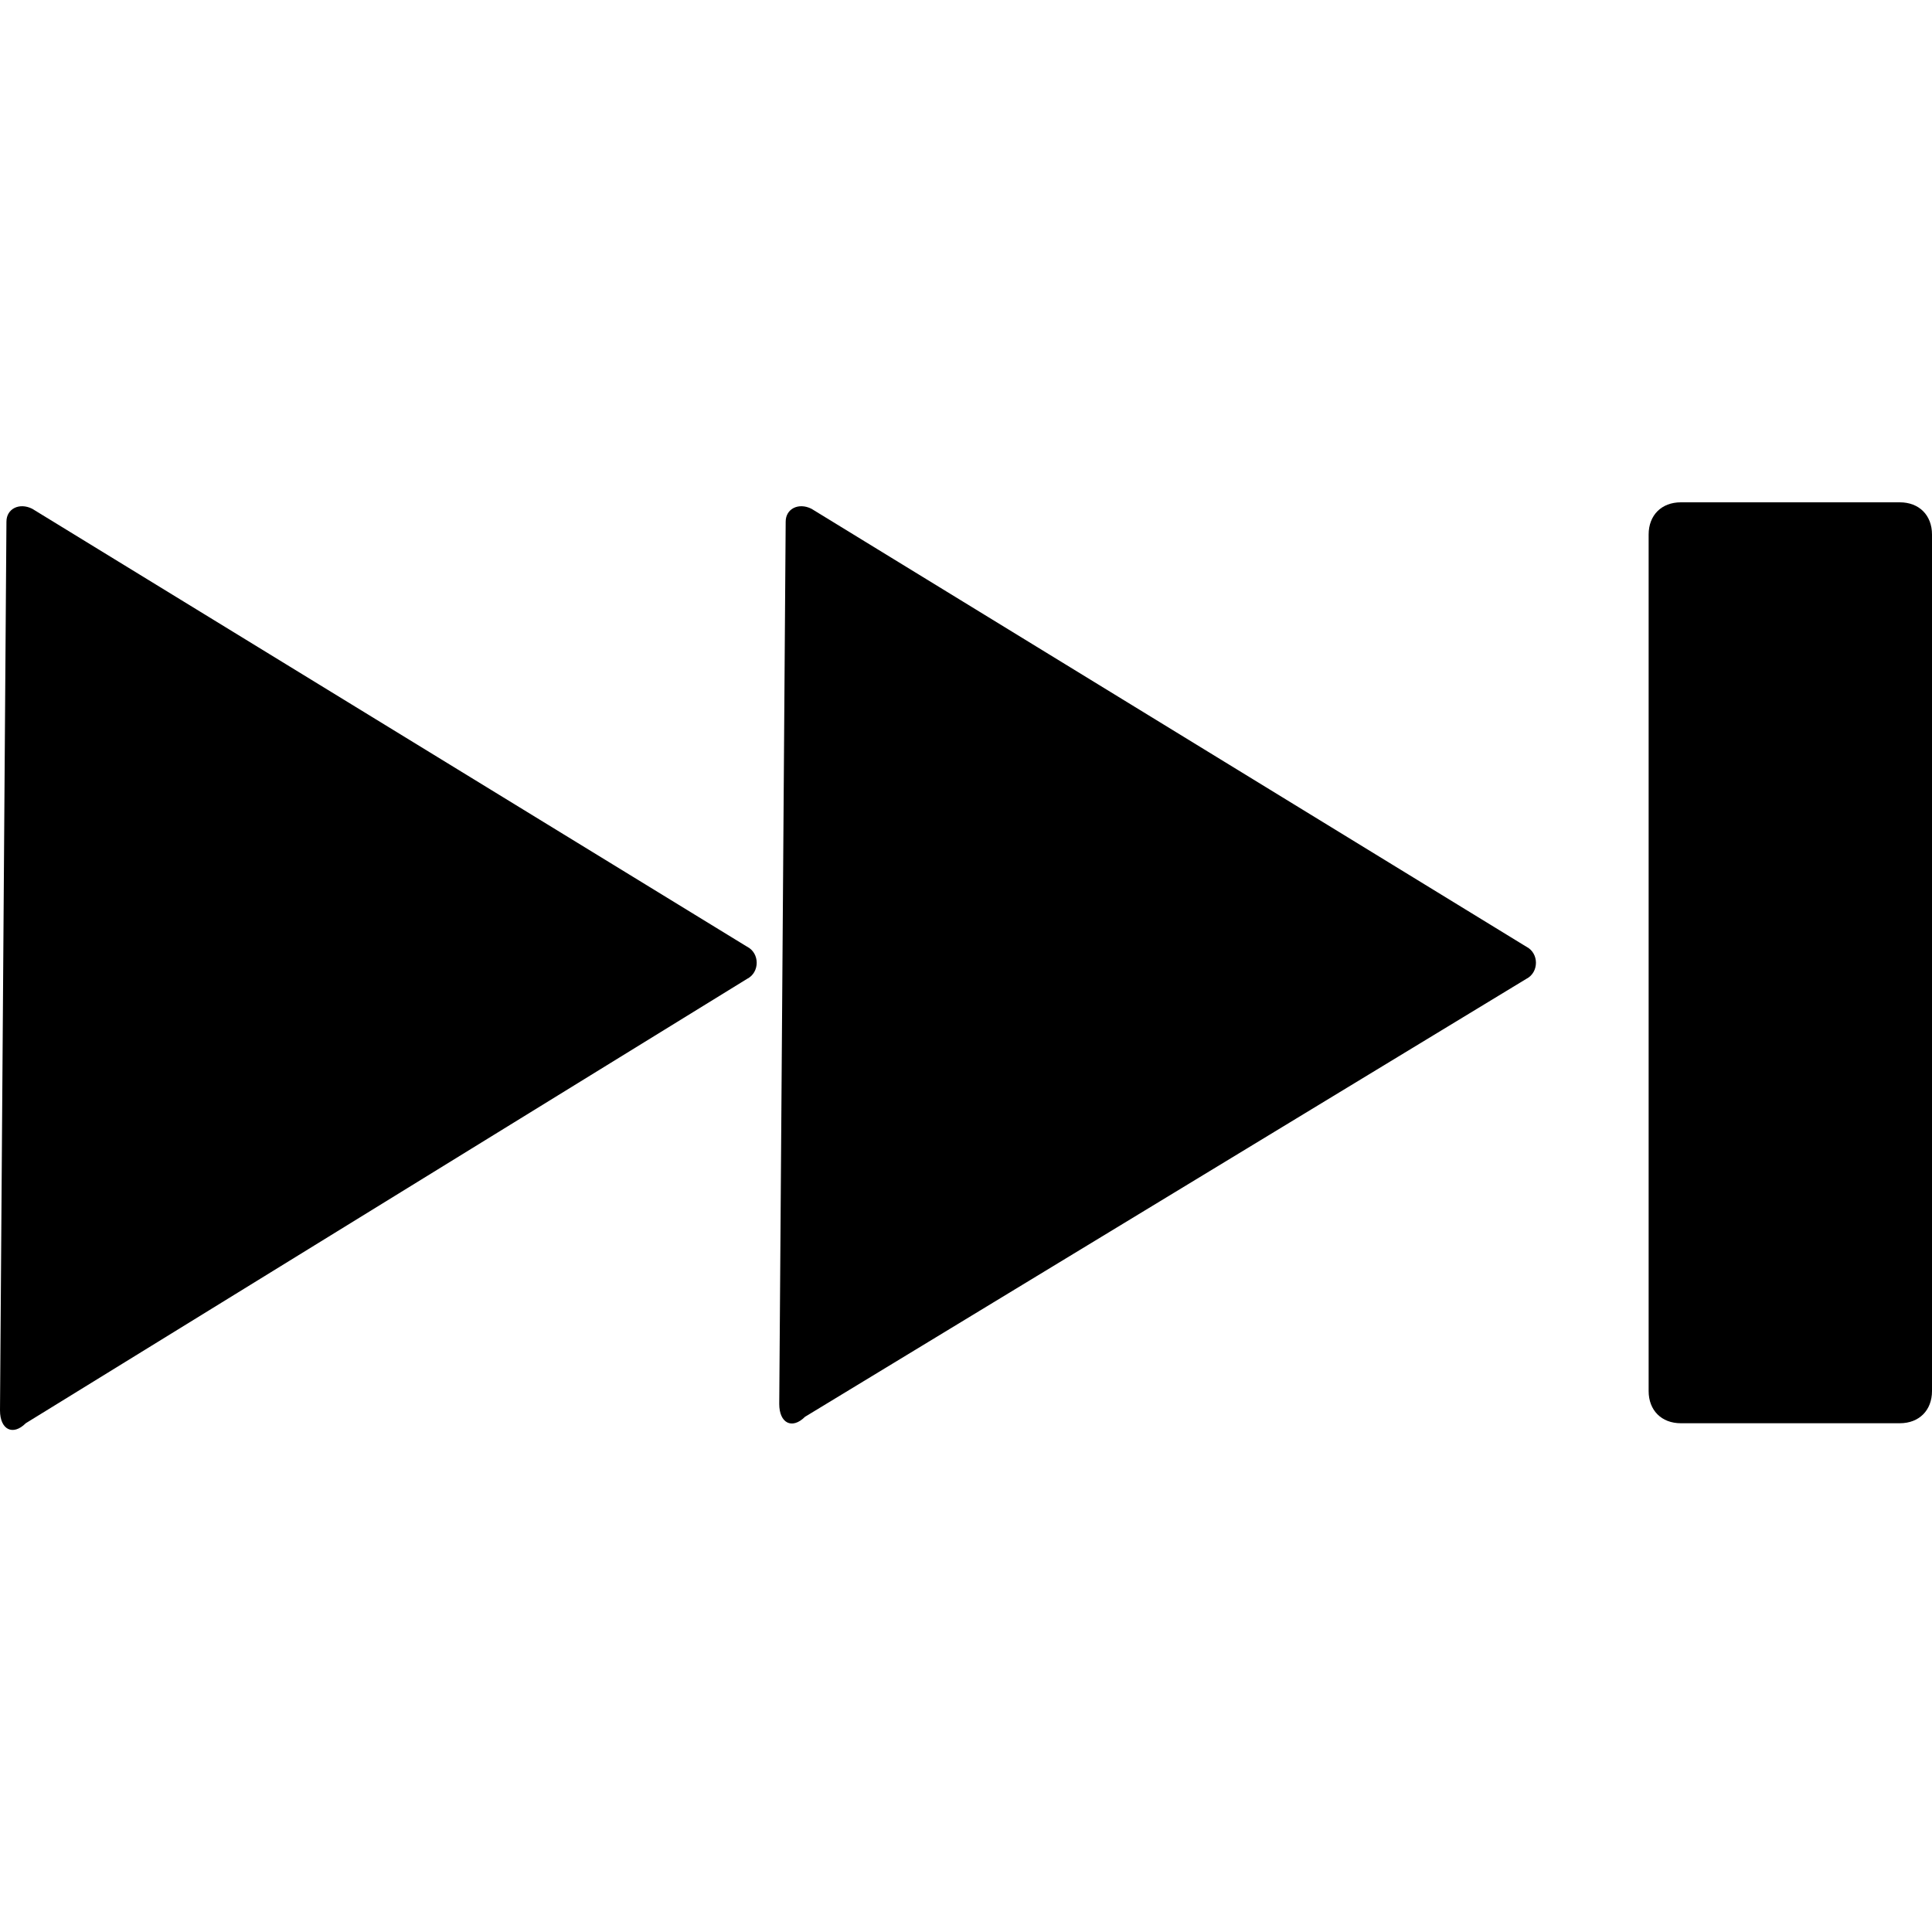 <?xml version="1.0" encoding="utf-8"?>
<!-- Generator: Adobe Illustrator 18.0.0, SVG Export Plug-In . SVG Version: 6.00 Build 0)  -->
<!DOCTYPE svg PUBLIC "-//W3C//DTD SVG 1.1//EN" "http://www.w3.org/Graphics/SVG/1.1/DTD/svg11.dtd">
<svg version="1.1" id="Layer_1" xmlns="http://www.w3.org/2000/svg" xmlns:xlink="http://www.w3.org/1999/xlink" x="0px" y="0px"
	 viewBox="100 0 30 30" enable-background="new 100 0 30 30" xml:space="preserve">
<g>
	<path fill-rule="evenodd" clip-rule="evenodd" d="M111.6,15.2c0.2-0.1,0.2-0.4,0-0.5l-11.1-6.8c-0.2-0.1-0.4,0-0.4,0.2L100,21.9
		c0,0.3,0.2,0.4,0.4,0.2L111.6,15.2z M123.7,15.2c0.2-0.1,0.2-0.4,0-0.5l-11.1-6.8c-0.2-0.1-0.4,0-0.4,0.2l-0.1,13.7
		c0,0.3,0.2,0.4,0.4,0.2L123.7,15.2z"/>
	<path fill-rule="evenodd" clip-rule="evenodd" d="M125.6,8.3c0-0.3,0.2-0.5,0.5-0.5h3.4c0.3,0,0.5,0.2,0.5,0.5v13.3
		c0,0.3-0.2,0.5-0.5,0.5h-3.4c-0.3,0-0.5-0.2-0.5-0.5V8.3z"/>
</g>
</svg>
